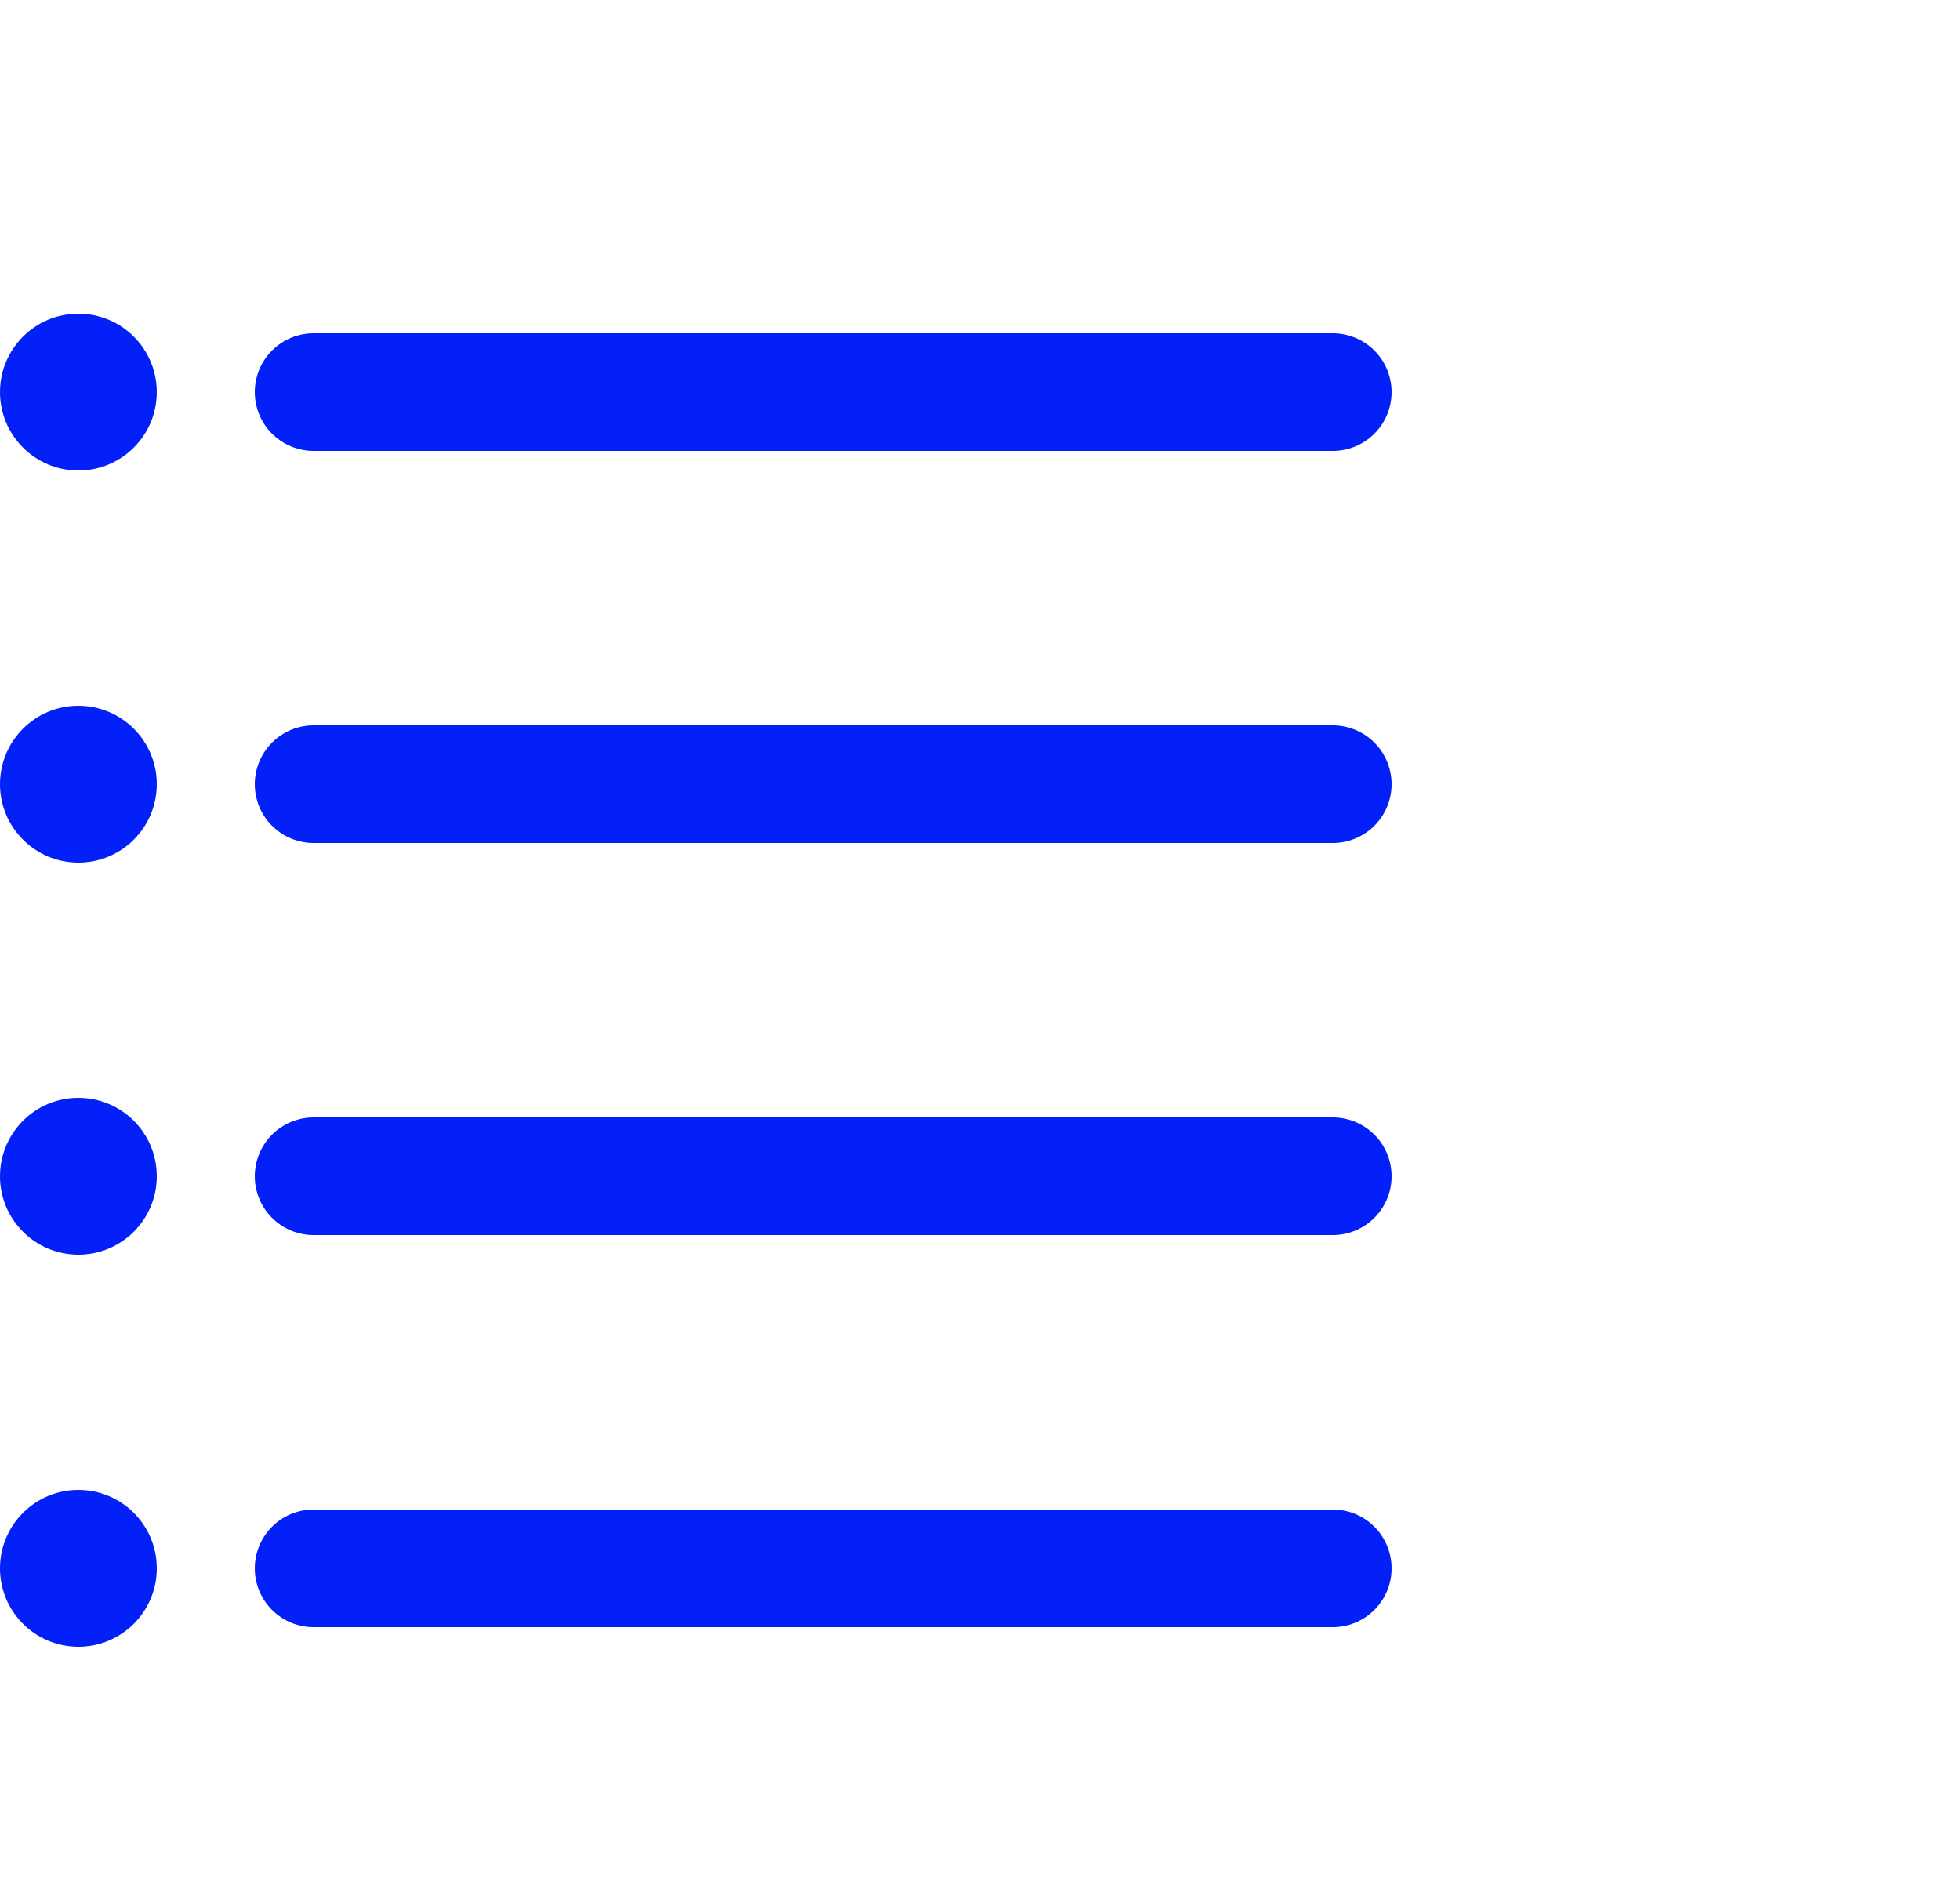 <svg width="25" height="24" viewBox="0 0 25 24" fill="none" xmlns="http://www.w3.org/2000/svg">
<path d="M4 5H17" stroke="#0320F8" stroke-width="1.5" stroke-linecap="round" stroke-linejoin="round"/>
<path d="M4 10H17" stroke="#0320F8" stroke-width="1.5" stroke-linecap="round" stroke-linejoin="round"/>
<path d="M4 15H17" stroke="#0320F8" stroke-width="1.5" stroke-linecap="round" stroke-linejoin="round"/>
<path d="M4 20H17" stroke="#0320F8" stroke-width="1.5" stroke-linecap="round" stroke-linejoin="round"/>
<circle cx="1" cy="5" r="1" fill="#0320F8"/>
<circle cx="1" cy="10" r="1" fill="#0320F8"/>
<circle cx="1" cy="15" r="1" fill="#0320F8"/>
<circle cx="1" cy="20" r="1" fill="#0320F8"/>
</svg>
